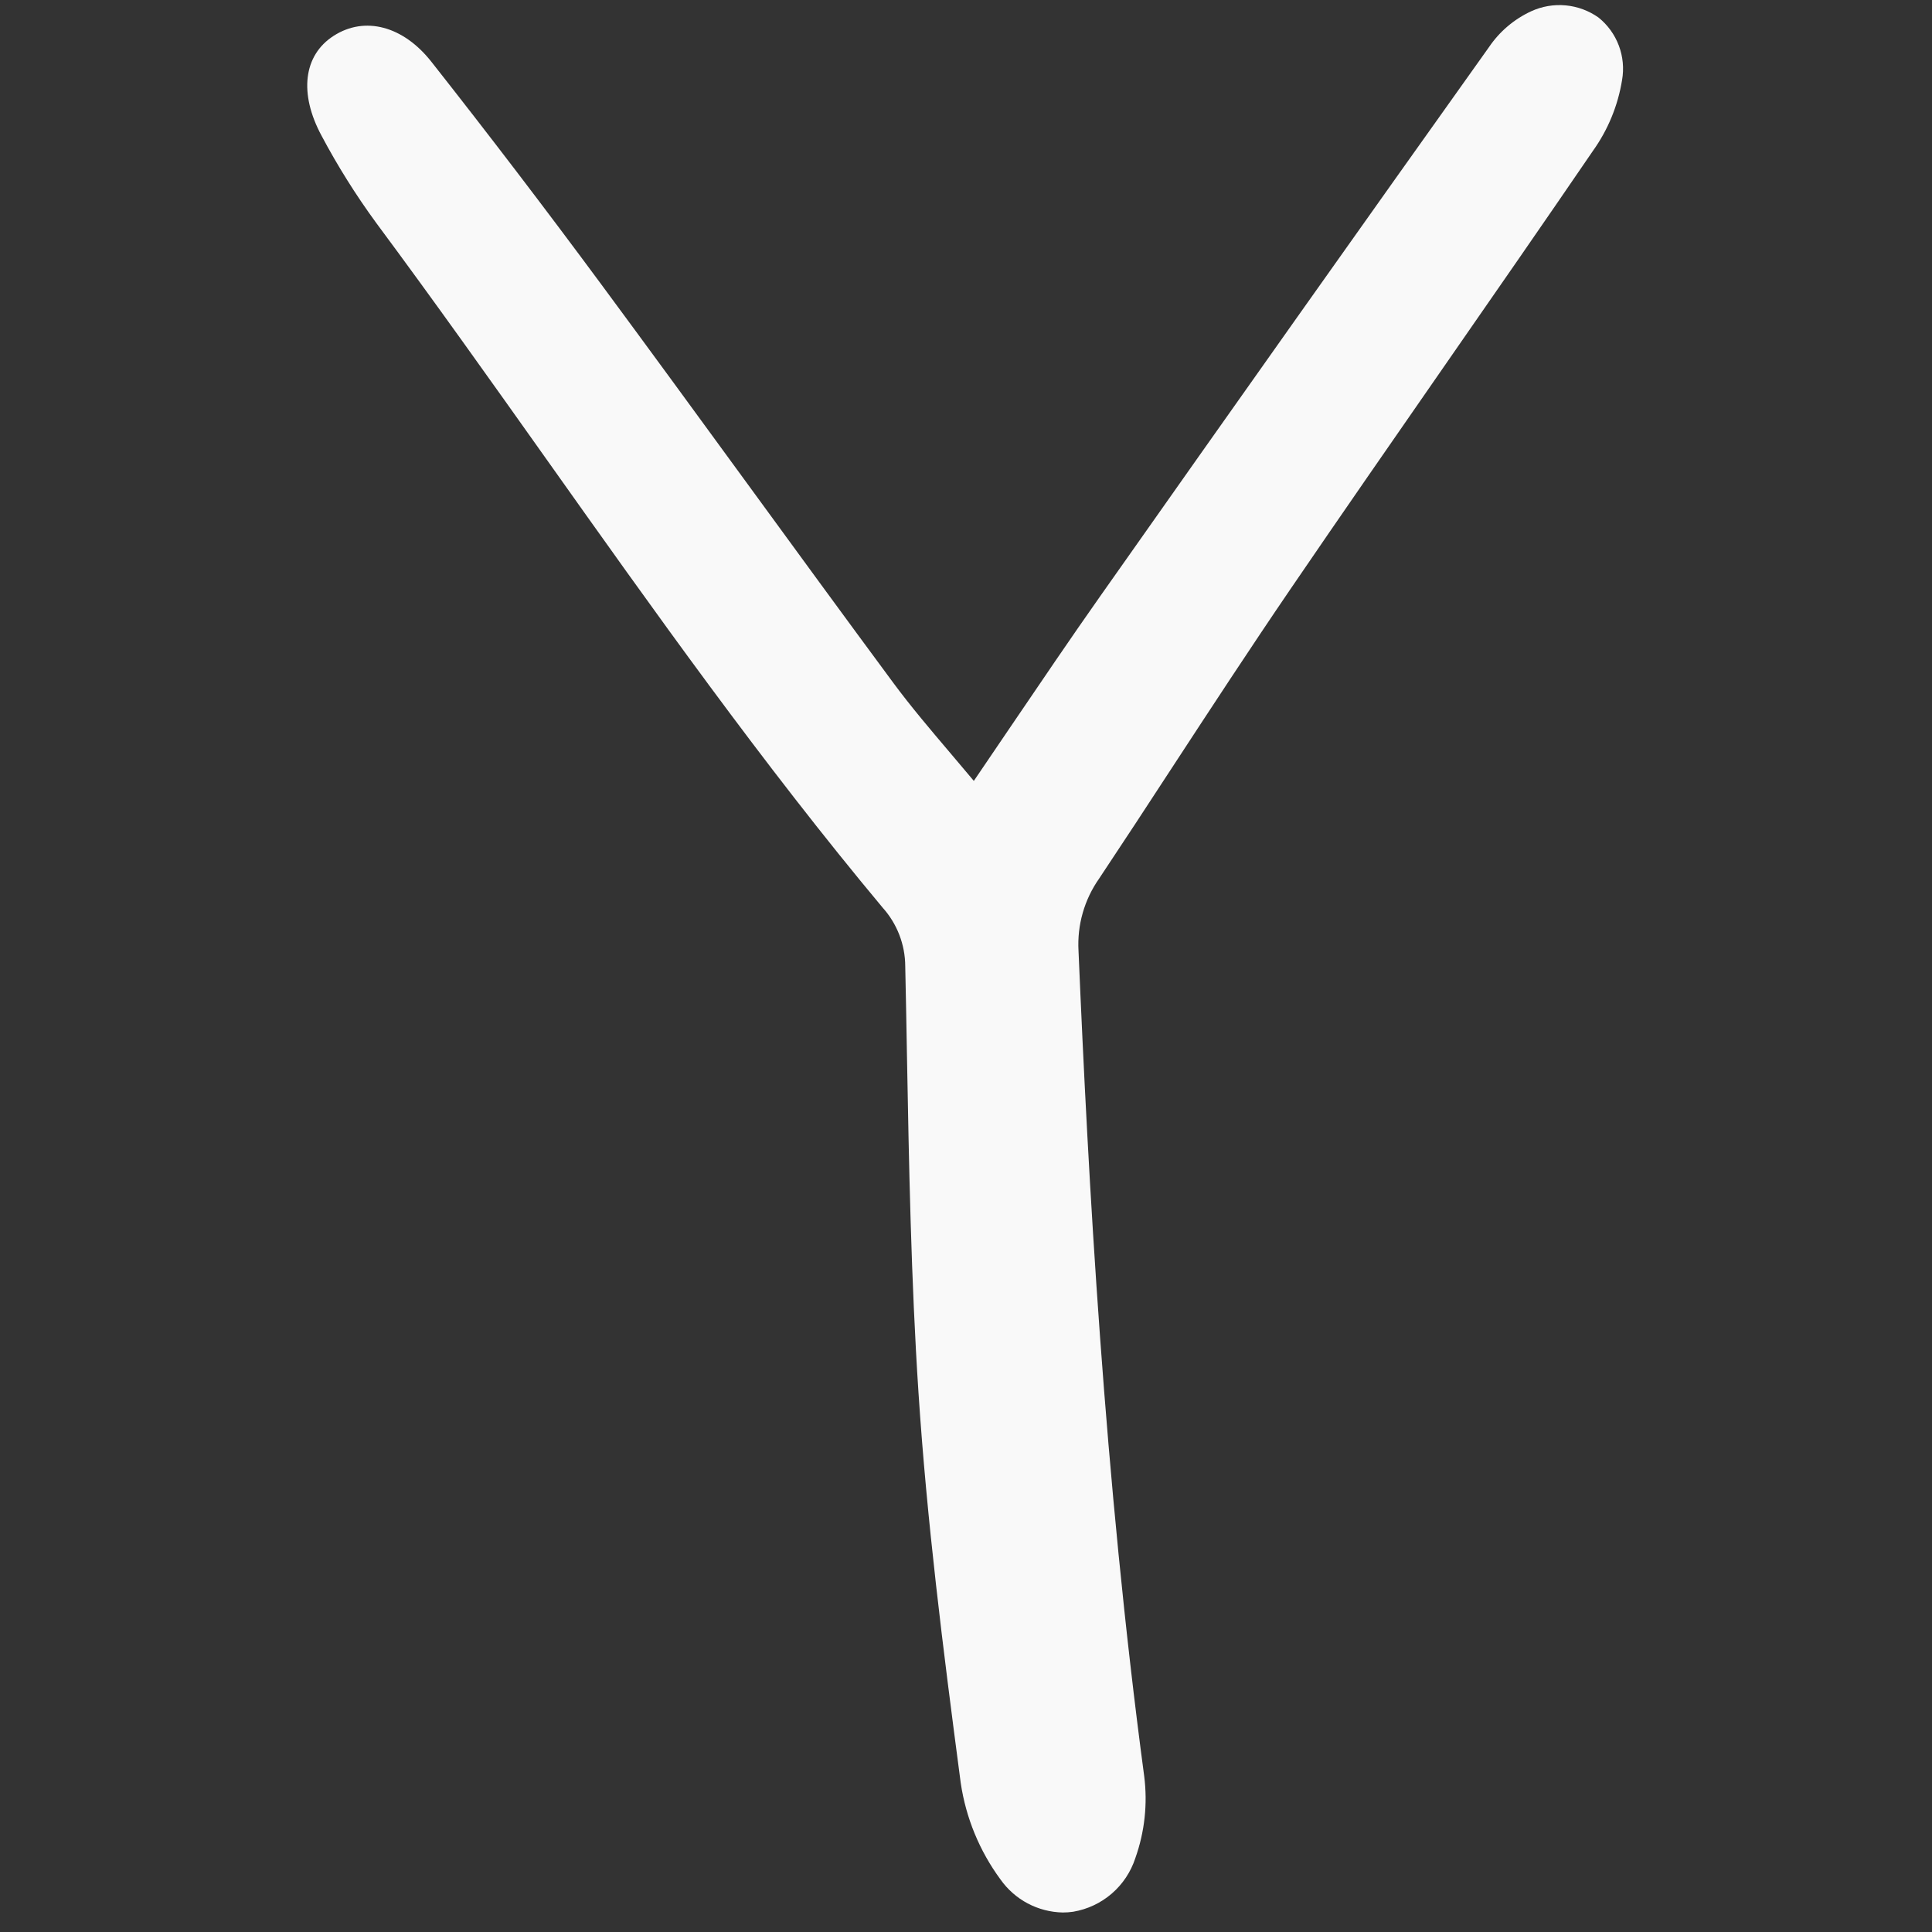 <svg viewBox="-17.5 0 116 116" fill="none" xmlns="http://www.w3.org/2000/svg">
    <rect x="-17.5" y="0" width="116" height="116" fill="#333333" stroke="none"/>
    <g clip-path="url(#clip0)">
        <path
            fill="#F9F9F9"
            d="M78.481 1.056C77.899 0.642 77.217 0.389 76.506 0.323C75.794 0.257 75.078 0.38 74.429 0.679C73.409 1.152 72.537 1.892 71.906 2.822C64.385 13.38 56.534 24.468 48.57 35.78C46.771 38.334 45.026 40.914 43.17 43.645C42.455 44.702 41.722 45.782 40.97 46.886C40.503 46.327 40.048 45.791 39.605 45.269C38.358 43.799 37.177 42.41 36.12 40.978C33.159 36.974 30.176 32.885 27.29 28.93C24.455 25.045 21.524 21.028 18.617 17.095C15.252 12.541 11.813 8.037 8.395 3.701C6.704 1.558 4.403 0.948 2.533 2.151C0.715 3.318 0.44 5.62 1.811 8.157C2.773 9.968 3.864 11.707 5.073 13.363C8.557 18.055 11.998 22.905 15.326 27.595C21.702 36.581 28.294 45.873 35.495 54.496C36.365 55.464 36.848 56.718 36.852 58.019C36.89 59.747 36.923 61.476 36.952 63.204C37.074 69.899 37.2 76.819 37.647 83.612C38.152 91.3 39.091 98.773 40.183 107.047C40.493 109.147 41.313 111.138 42.572 112.847C42.996 113.447 43.555 113.939 44.204 114.284C44.854 114.628 45.575 114.814 46.31 114.829C46.519 114.829 46.728 114.814 46.936 114.783C47.792 114.638 48.592 114.263 49.25 113.696C49.907 113.129 50.397 112.392 50.666 111.567C51.227 109.994 51.41 108.313 51.201 106.657C48.812 88.79 47.838 70.779 47.255 57.083C47.169 55.541 47.605 54.015 48.493 52.751C49.956 50.549 51.409 48.339 52.851 46.122C55.168 42.578 57.565 38.913 59.989 35.358C63.061 30.853 66.224 26.301 69.28 21.894C72.196 17.693 75.212 13.348 78.145 9.053C79.048 7.79 79.645 6.335 79.892 4.802C80.013 4.108 79.945 3.396 79.697 2.737C79.449 2.078 79.03 1.498 78.481 1.056Z"
        />
    </g>
    <defs>
        <clipPath id="clip0">
            <rect width="80.073" height="114.859" fill="white"
                transform="translate(0.415 0.216)" />
        </clipPath>
    </defs>
</svg>